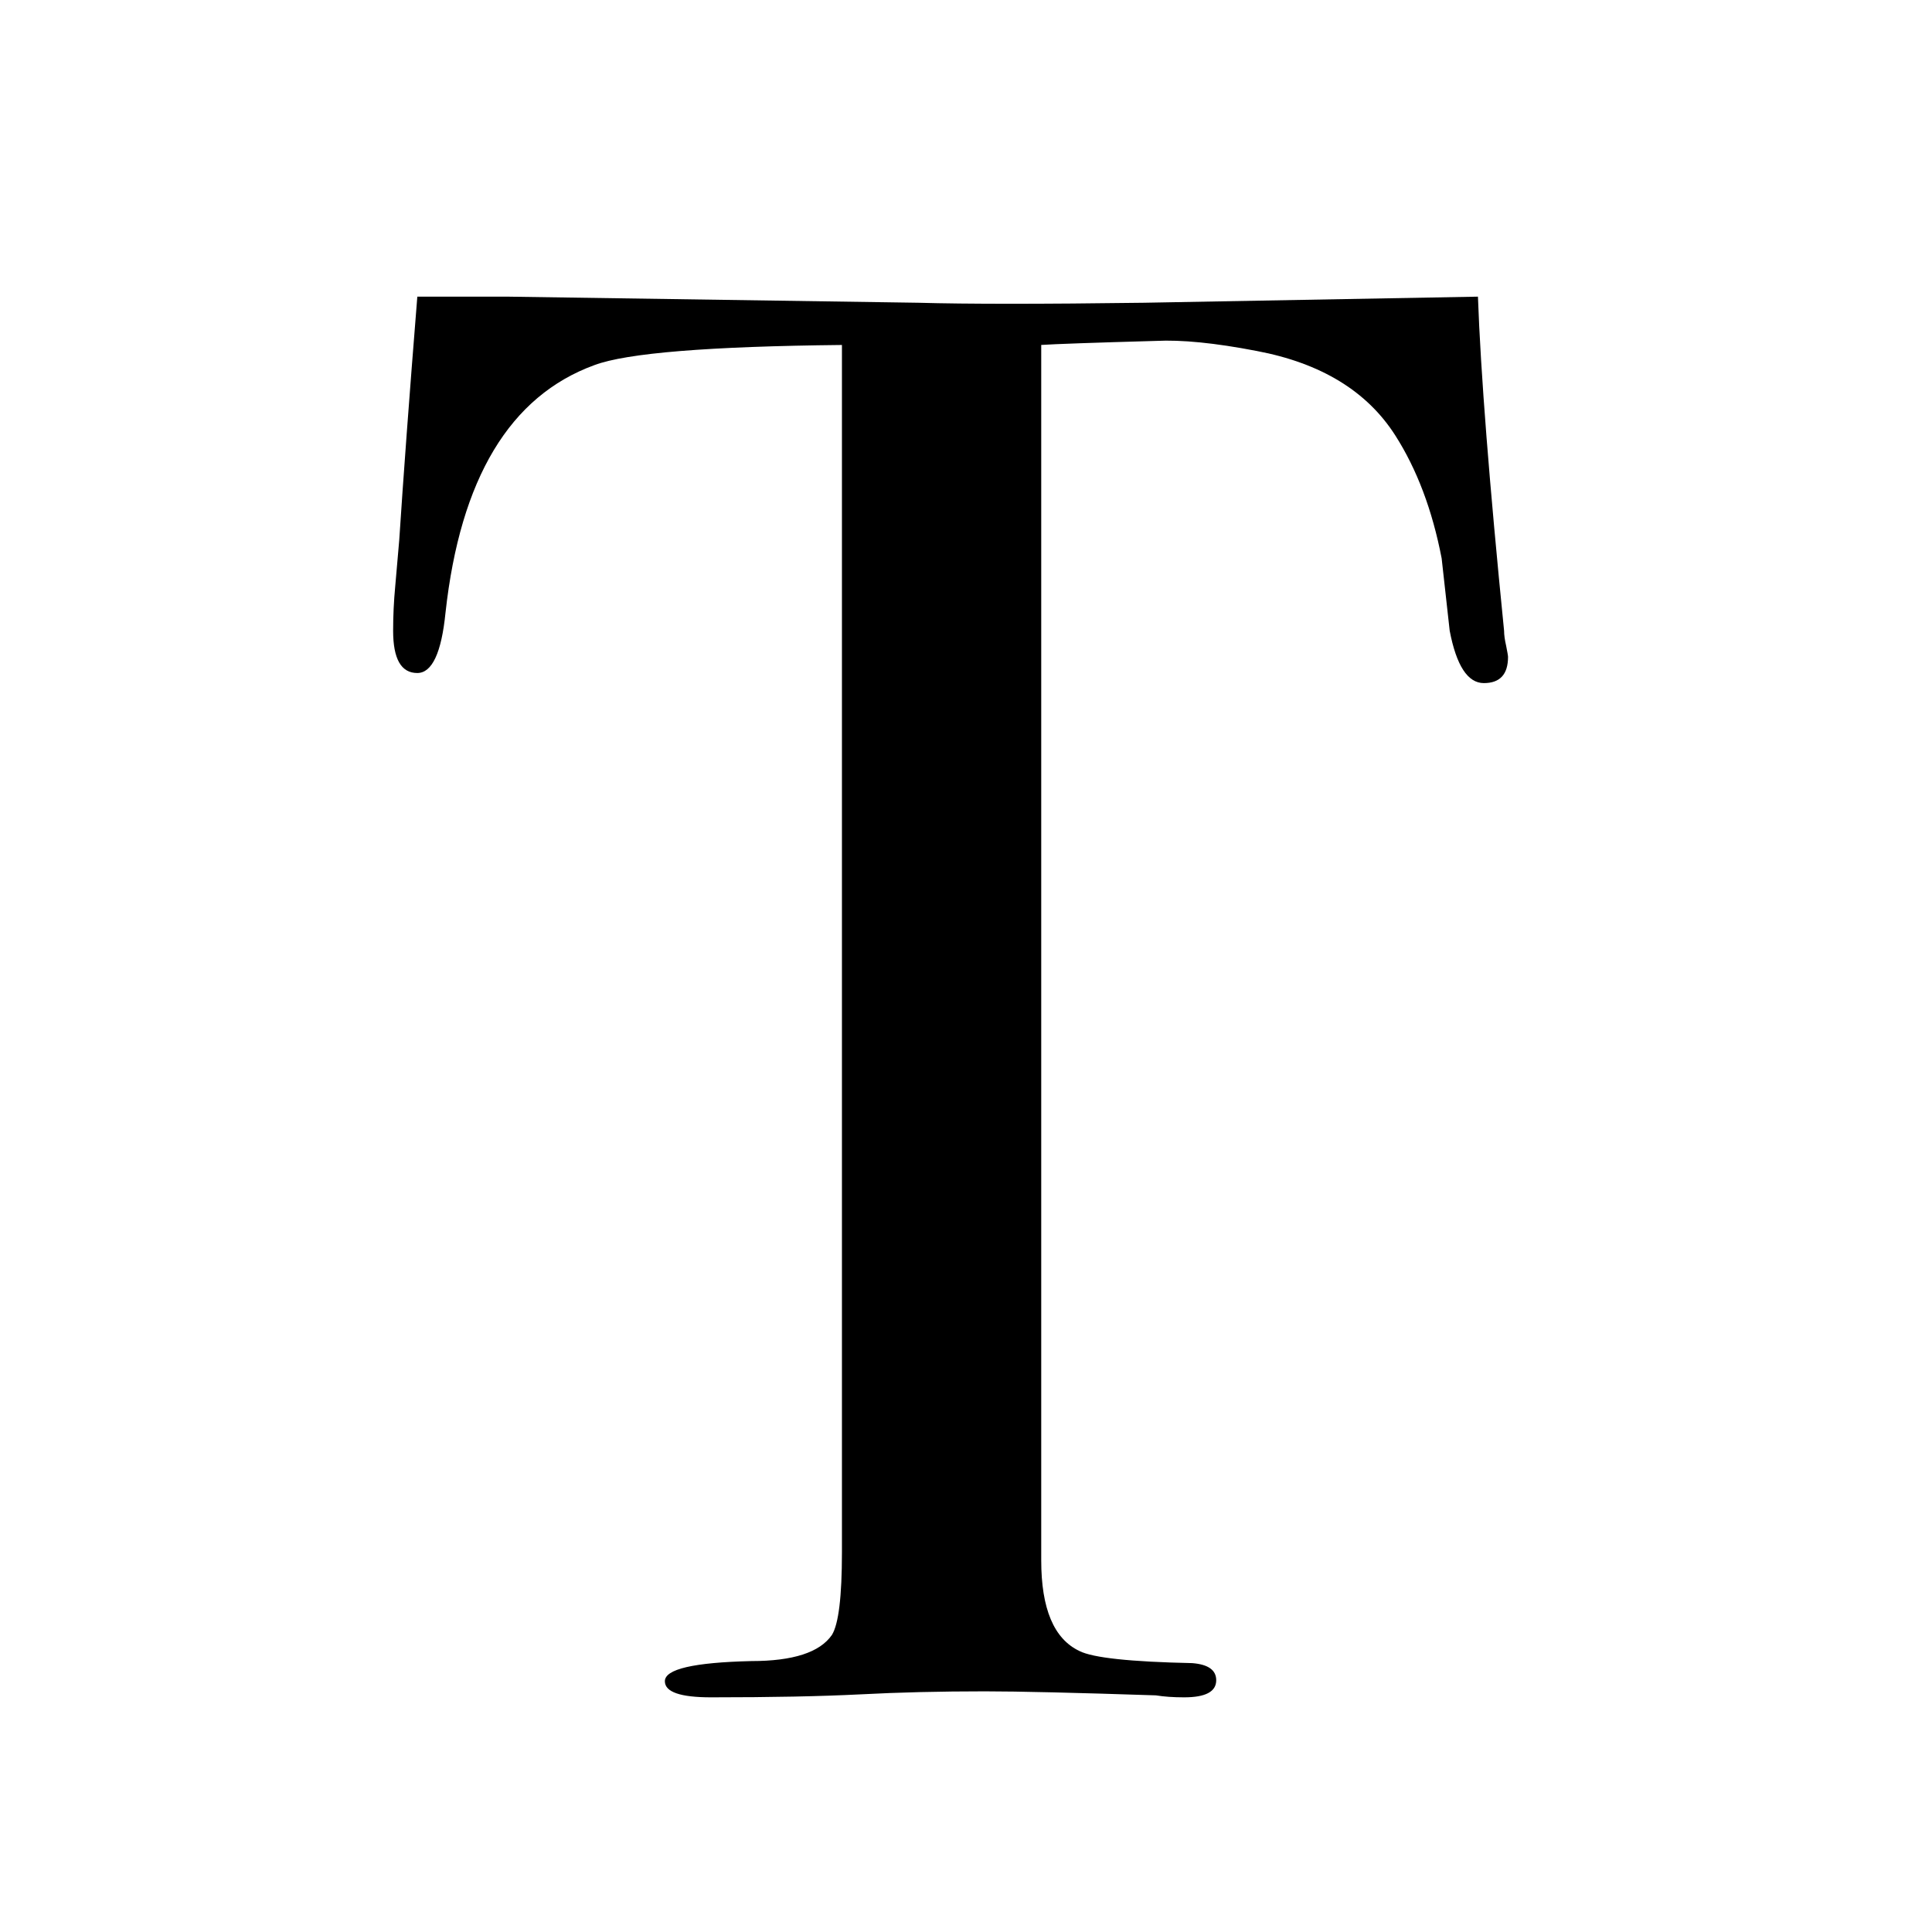 <?xml version="1.0" encoding="utf-8"?>
<!-- Generator: Adobe Illustrator 20.0.0, SVG Export Plug-In . SVG Version: 6.00 Build 0)  -->
<svg version="1.1" id="Calque_1" xmlns="http://www.w3.org/2000/svg" xmlns:xlink="http://www.w3.org/1999/xlink" x="0px" y="0px"
	 viewBox="0 0 5669.3 5669.3" style="enable-background:new 0 0 5669.3 5669.3;" xml:space="preserve">
<g>
	<path d="M4425.2,1927.5c0,51.3-23.6,77-70.9,77s-80.7-51.3-100.3-153.7c-7.8-70.9-15.9-141.6-23.6-212.5
		c-27.4-141.9-73-261.8-135.8-360.2c-82.8-130-218.6-212.8-407.4-248.3c-122-23.6-220.6-33.2-295.3-29.4
		c-185.1,5.2-297.3,9.2-336.5,11.8v3566.4c0,142.2,37.2,230.7,112.2,266.2c39.2,19.9,149.7,31.7,330.7,35.5
		c47.3,3.7,70.6,20.5,70.6,50.2c0,33.7-31.4,50.2-94.3,50.2c-31.7,0-59.1-2-82.8-5.8c-236.2-7.8-403.7-11.8-502-11.8
		c-129.8,0-252,2.9-365.9,8.9c-114.5,5.8-260.1,8.7-437.1,8.7c-90.5,0-135.8-15.6-135.8-47.3c0-35.5,84.5-55.1,254-59.1
		c122,0,200.7-25.4,236.2-76.7c19.6-31.7,29.4-112.5,29.4-242.5V1012.3c-389.6,4-631.8,23.6-726.4,59.1
		c-248,90.5-393.6,332.8-436.9,726.4c-11.8,117.9-39.5,177.1-82.8,177.1c-47.3,0-70.9-41.2-70.9-124c0-43.3,2-86.5,6.1-129.8
		l11.8-136.1c11.8-180.8,29.4-419.3,53.1-714.5h265.9l1204.5,17.9c141.9,4,362.2,4,661.5,0l980.4-17.9
		c7.8,220.6,33.4,547.3,76.7,980.4c0,11.8,2,26.5,6.1,44.4C4423.1,1912.8,4425.2,1923.8,4425.2,1927.5z"/>
</g>
</svg>
